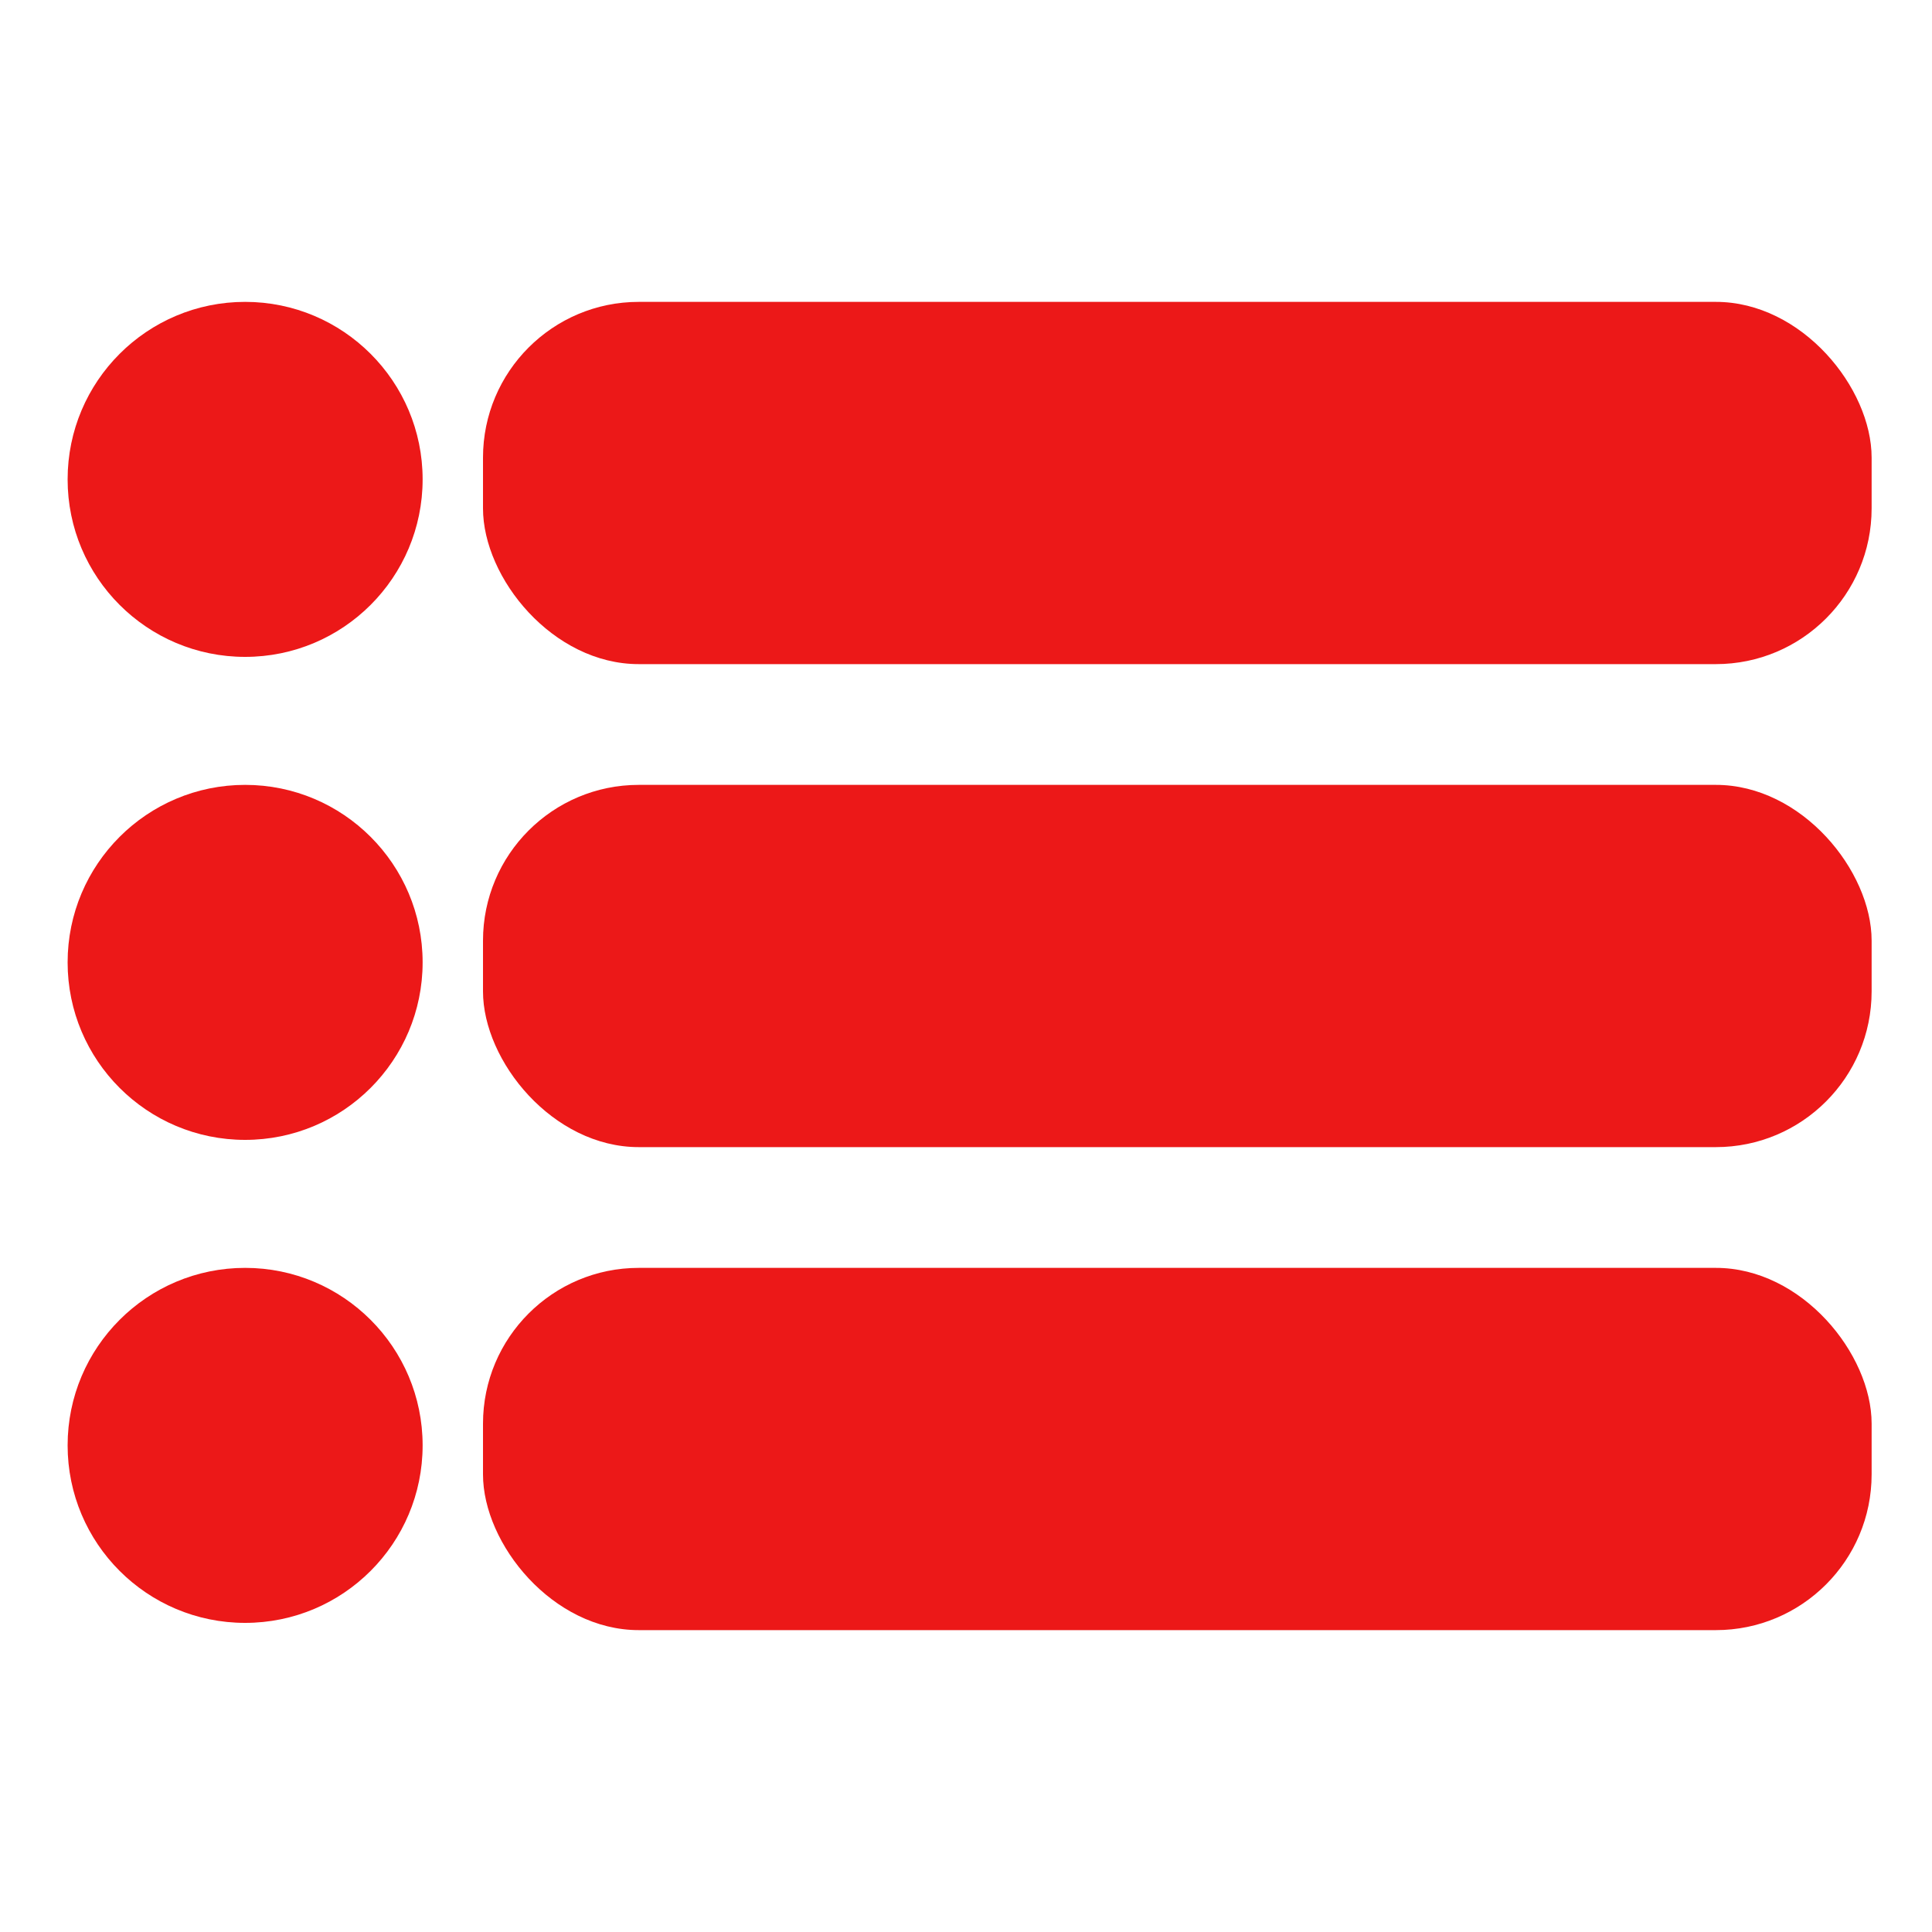 <svg id="Calque_1" data-name="Calque 1" xmlns="http://www.w3.org/2000/svg" viewBox="0 0 32 32"><defs><style>.cls-1{fill:#ec1818;}</style></defs><title>comp_r</title><circle class="cls-1" cx="4.06" cy="7.94" r="2.94"/><circle class="cls-1" cx="4.06" cy="15.94" r="2.94"/><circle class="cls-1" cx="4.06" cy="23.94" r="2.94"/><rect class="cls-1" x="8" y="5" width="23" height="6" rx="2.58"/><rect class="cls-1" x="8" y="13" width="23" height="6" rx="2.58"/><rect class="cls-1" x="8" y="21" width="23" height="6" rx="2.58"/></svg>